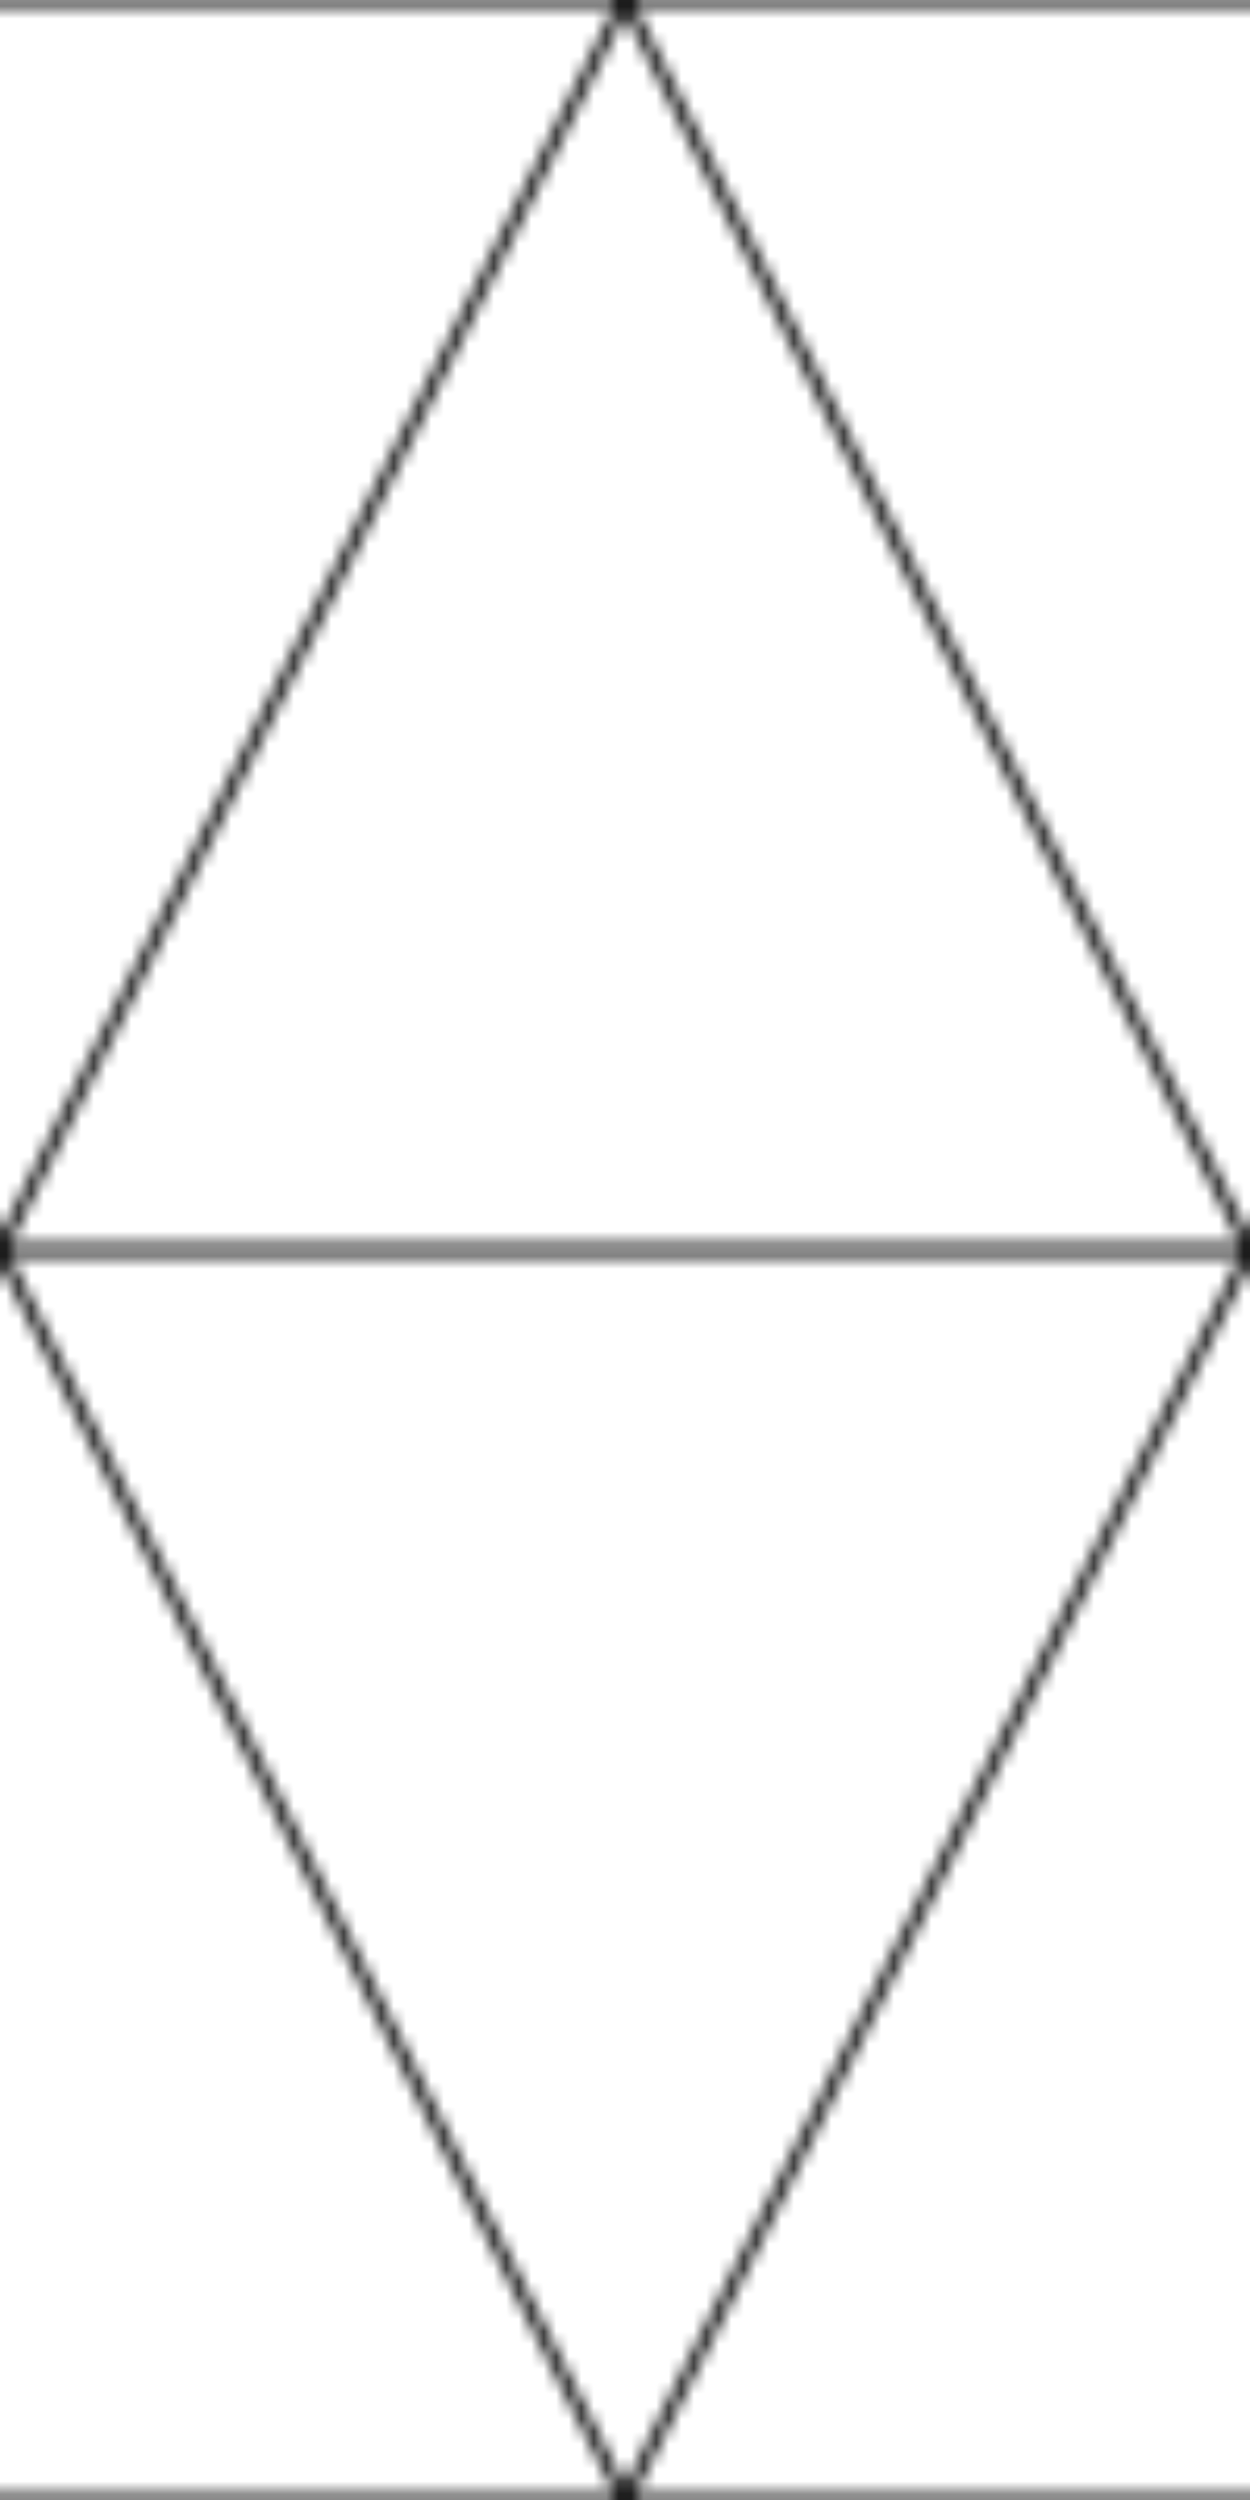 <svg xmlns="http://www.w3.org/2000/svg" viewBox="0 0 100 200">
  <defs>
    <pattern id="gridPattern" width="100" height="200" patternUnits="userSpaceOnUse">
      <path d="M0,0 L50,0 M50,0 L100,100 M50,0 L0,100 M50,0 L100,0 
               M0,200 L50,200 M50,200 L100,100 L0,100 Z M100,200 L50,200" 
            fill="none" stroke="#141414" stroke-width="1"/>
    </pattern>
  </defs>
  <rect width="100%" height="100%" fill="url(#gridPattern)"/>
</svg>
